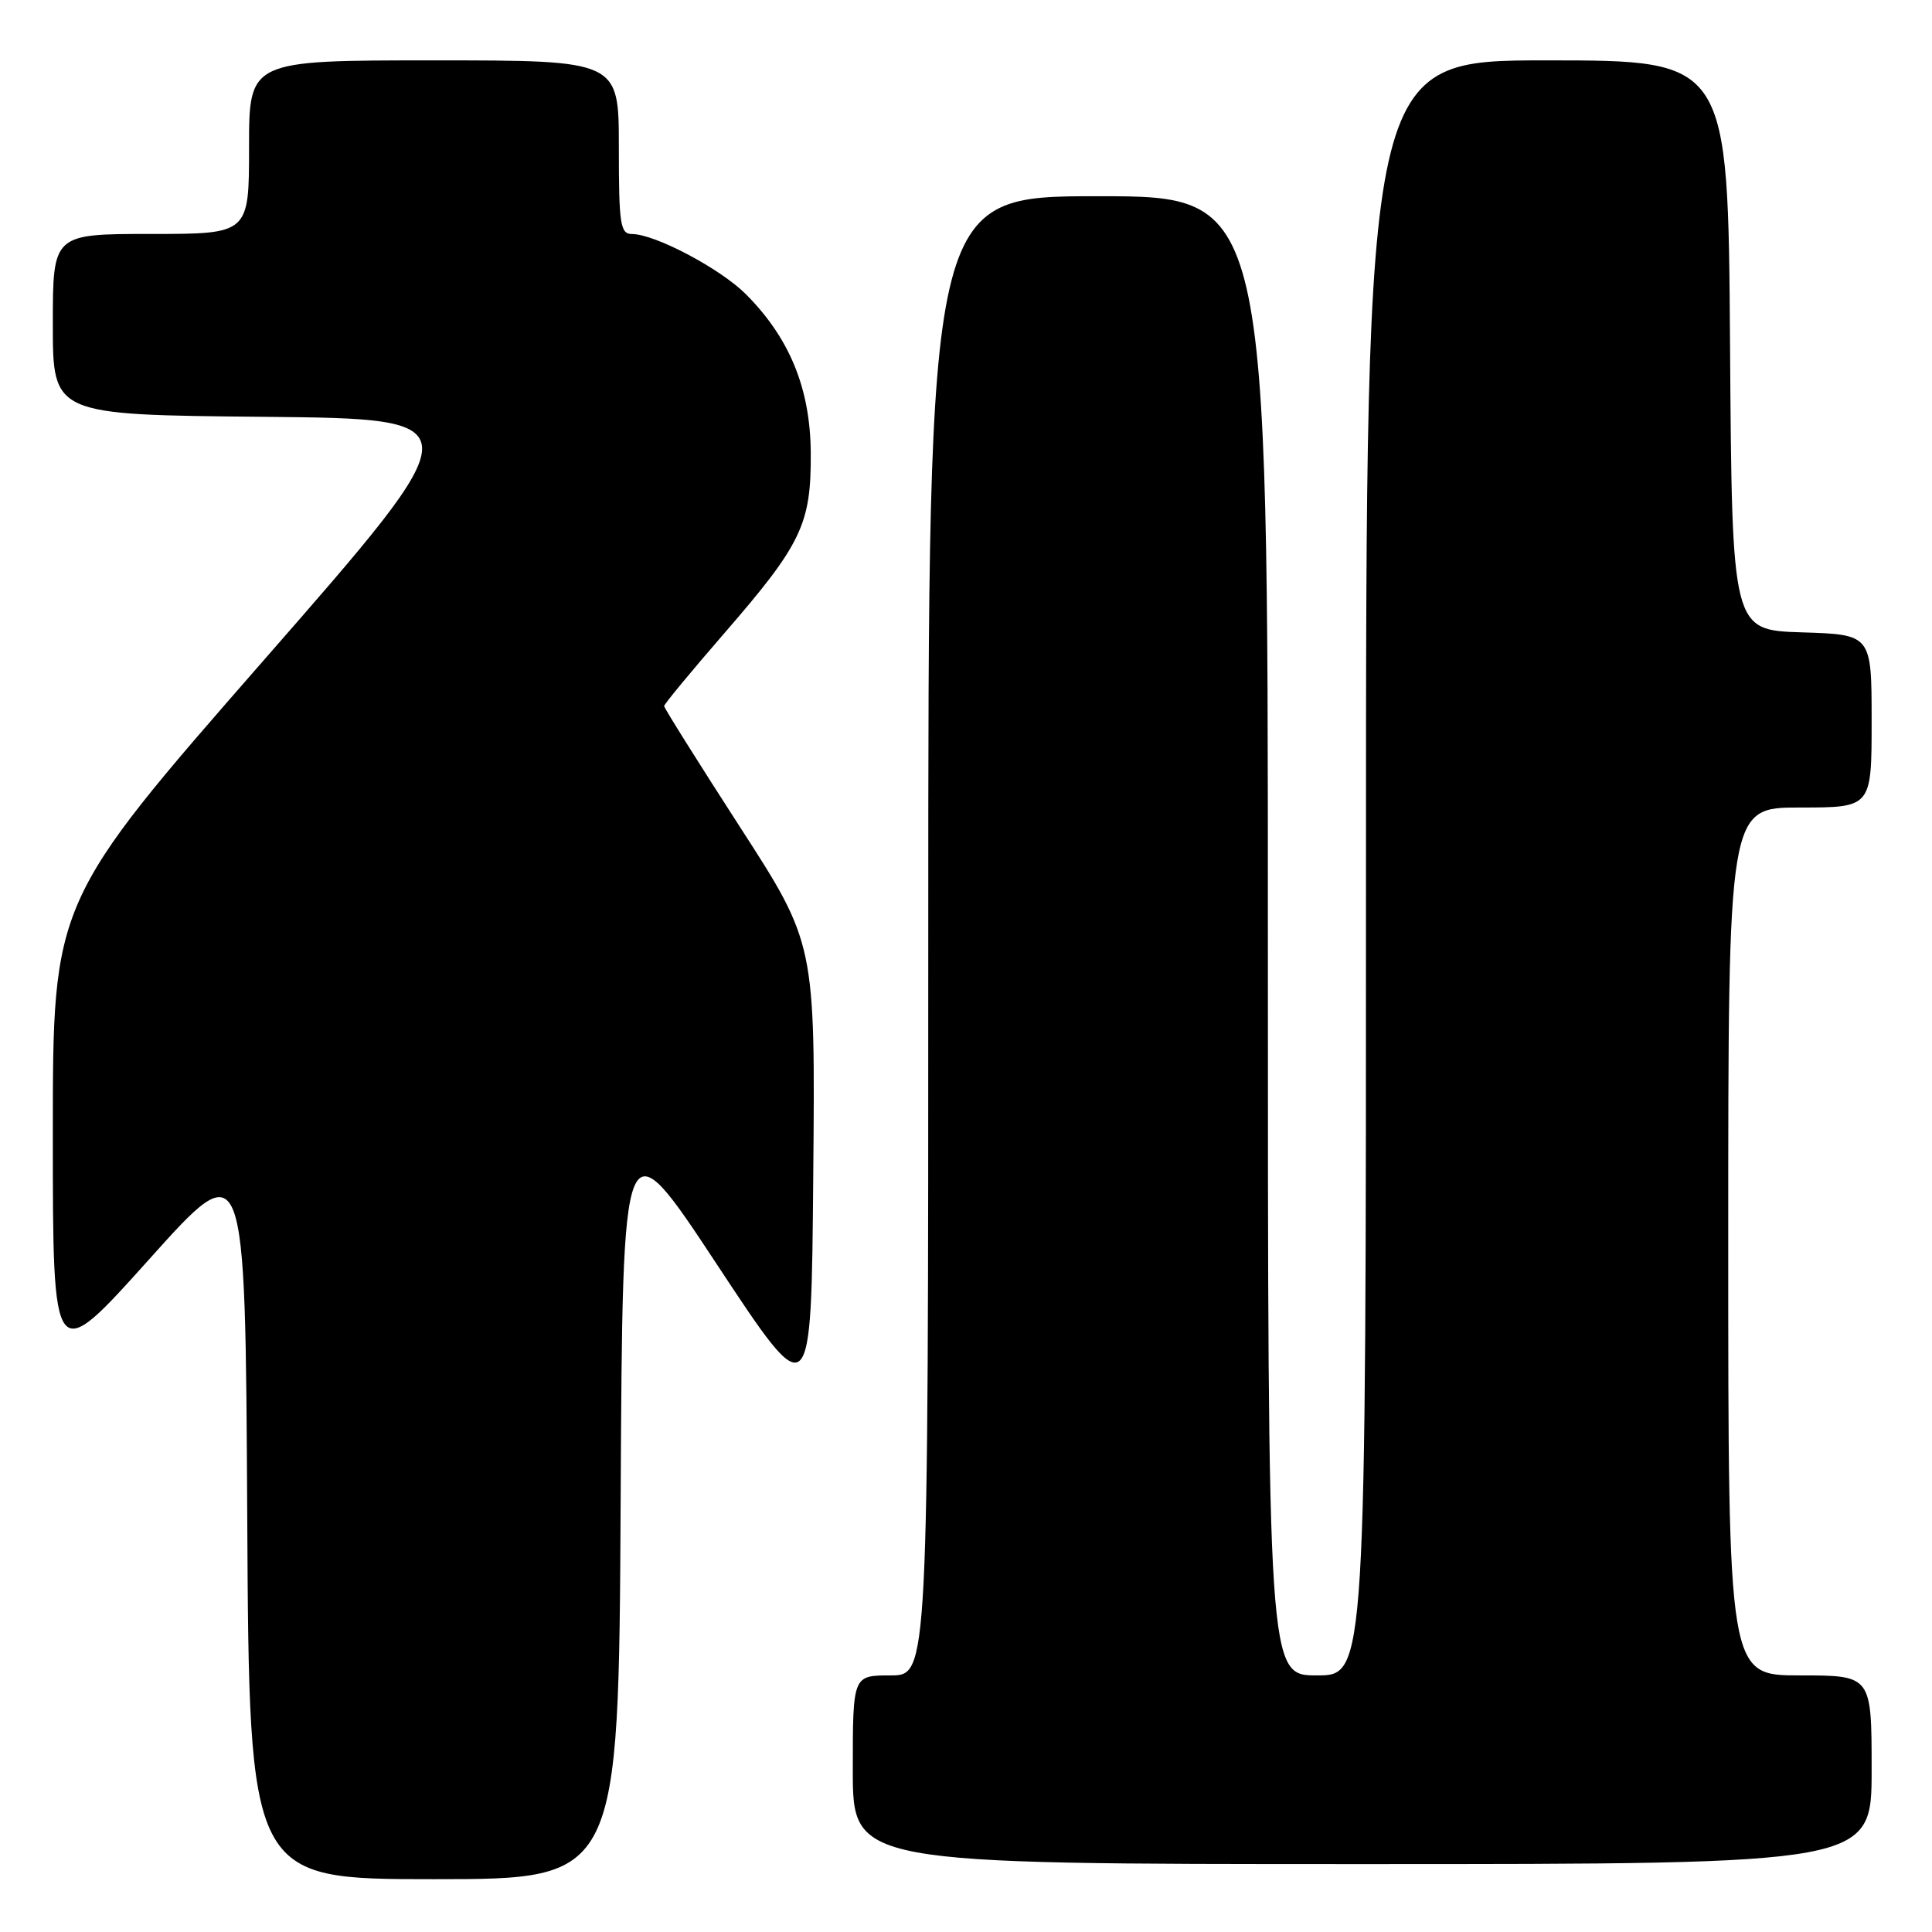 <?xml version="1.0" encoding="UTF-8" standalone="no"?>
<!DOCTYPE svg PUBLIC "-//W3C//DTD SVG 1.1//EN" "http://www.w3.org/Graphics/SVG/1.1/DTD/svg11.dtd" >
<svg xmlns="http://www.w3.org/2000/svg" xmlns:xlink="http://www.w3.org/1999/xlink" version="1.1" viewBox="0 0 256 256">
 <g >
 <path fill="currentColor"
d=" M 82.24 198.80 C 82.50 148.60 82.50 148.60 95.00 167.55 C 107.50 186.50 107.50 186.50 107.76 155.76 C 108.03 125.02 108.03 125.02 98.01 109.52 C 92.51 101.00 88.00 93.81 88.00 93.56 C 88.00 93.30 91.57 88.99 95.93 83.96 C 106.23 72.09 107.49 69.46 107.43 60.00 C 107.37 51.47 104.63 44.79 98.82 38.97 C 95.42 35.58 86.81 31.03 83.75 31.01 C 82.19 31.00 82.00 29.78 82.00 19.50 C 82.00 8.00 82.00 8.00 57.50 8.00 C 33.00 8.00 33.00 8.00 33.00 19.50 C 33.00 31.00 33.00 31.00 20.00 31.00 C 7.00 31.00 7.00 31.00 7.00 42.98 C 7.00 54.97 7.00 54.97 34.96 55.23 C 62.92 55.50 62.92 55.50 34.96 87.47 C 7.00 119.45 7.00 119.45 7.00 150.27 C 7.00 181.09 7.00 181.09 19.75 166.88 C 32.50 152.66 32.50 152.66 32.76 200.83 C 33.02 249.00 33.02 249.00 57.50 249.00 C 81.98 249.00 81.98 249.00 82.24 198.80 Z  M 248.00 234.50 C 248.00 222.00 248.00 222.00 238.50 222.00 C 229.00 222.00 229.00 222.00 229.00 164.50 C 229.00 107.00 229.00 107.00 238.50 107.00 C 248.00 107.00 248.00 107.00 248.00 95.54 C 248.00 84.08 248.00 84.08 238.75 83.79 C 229.50 83.50 229.50 83.50 229.24 45.75 C 228.98 8.00 228.98 8.00 204.99 8.00 C 181.00 8.00 181.00 8.00 181.00 115.00 C 181.00 222.00 181.00 222.00 174.50 222.00 C 168.00 222.00 168.00 222.00 168.00 124.00 C 168.00 26.00 168.00 26.00 145.50 26.00 C 123.00 26.00 123.00 26.00 123.00 124.00 C 123.00 222.00 123.00 222.00 118.00 222.00 C 113.00 222.00 113.00 222.00 113.00 234.50 C 113.00 247.00 113.00 247.00 180.50 247.00 C 248.00 247.00 248.00 247.00 248.00 234.50 Z "/>
</g>
</svg>